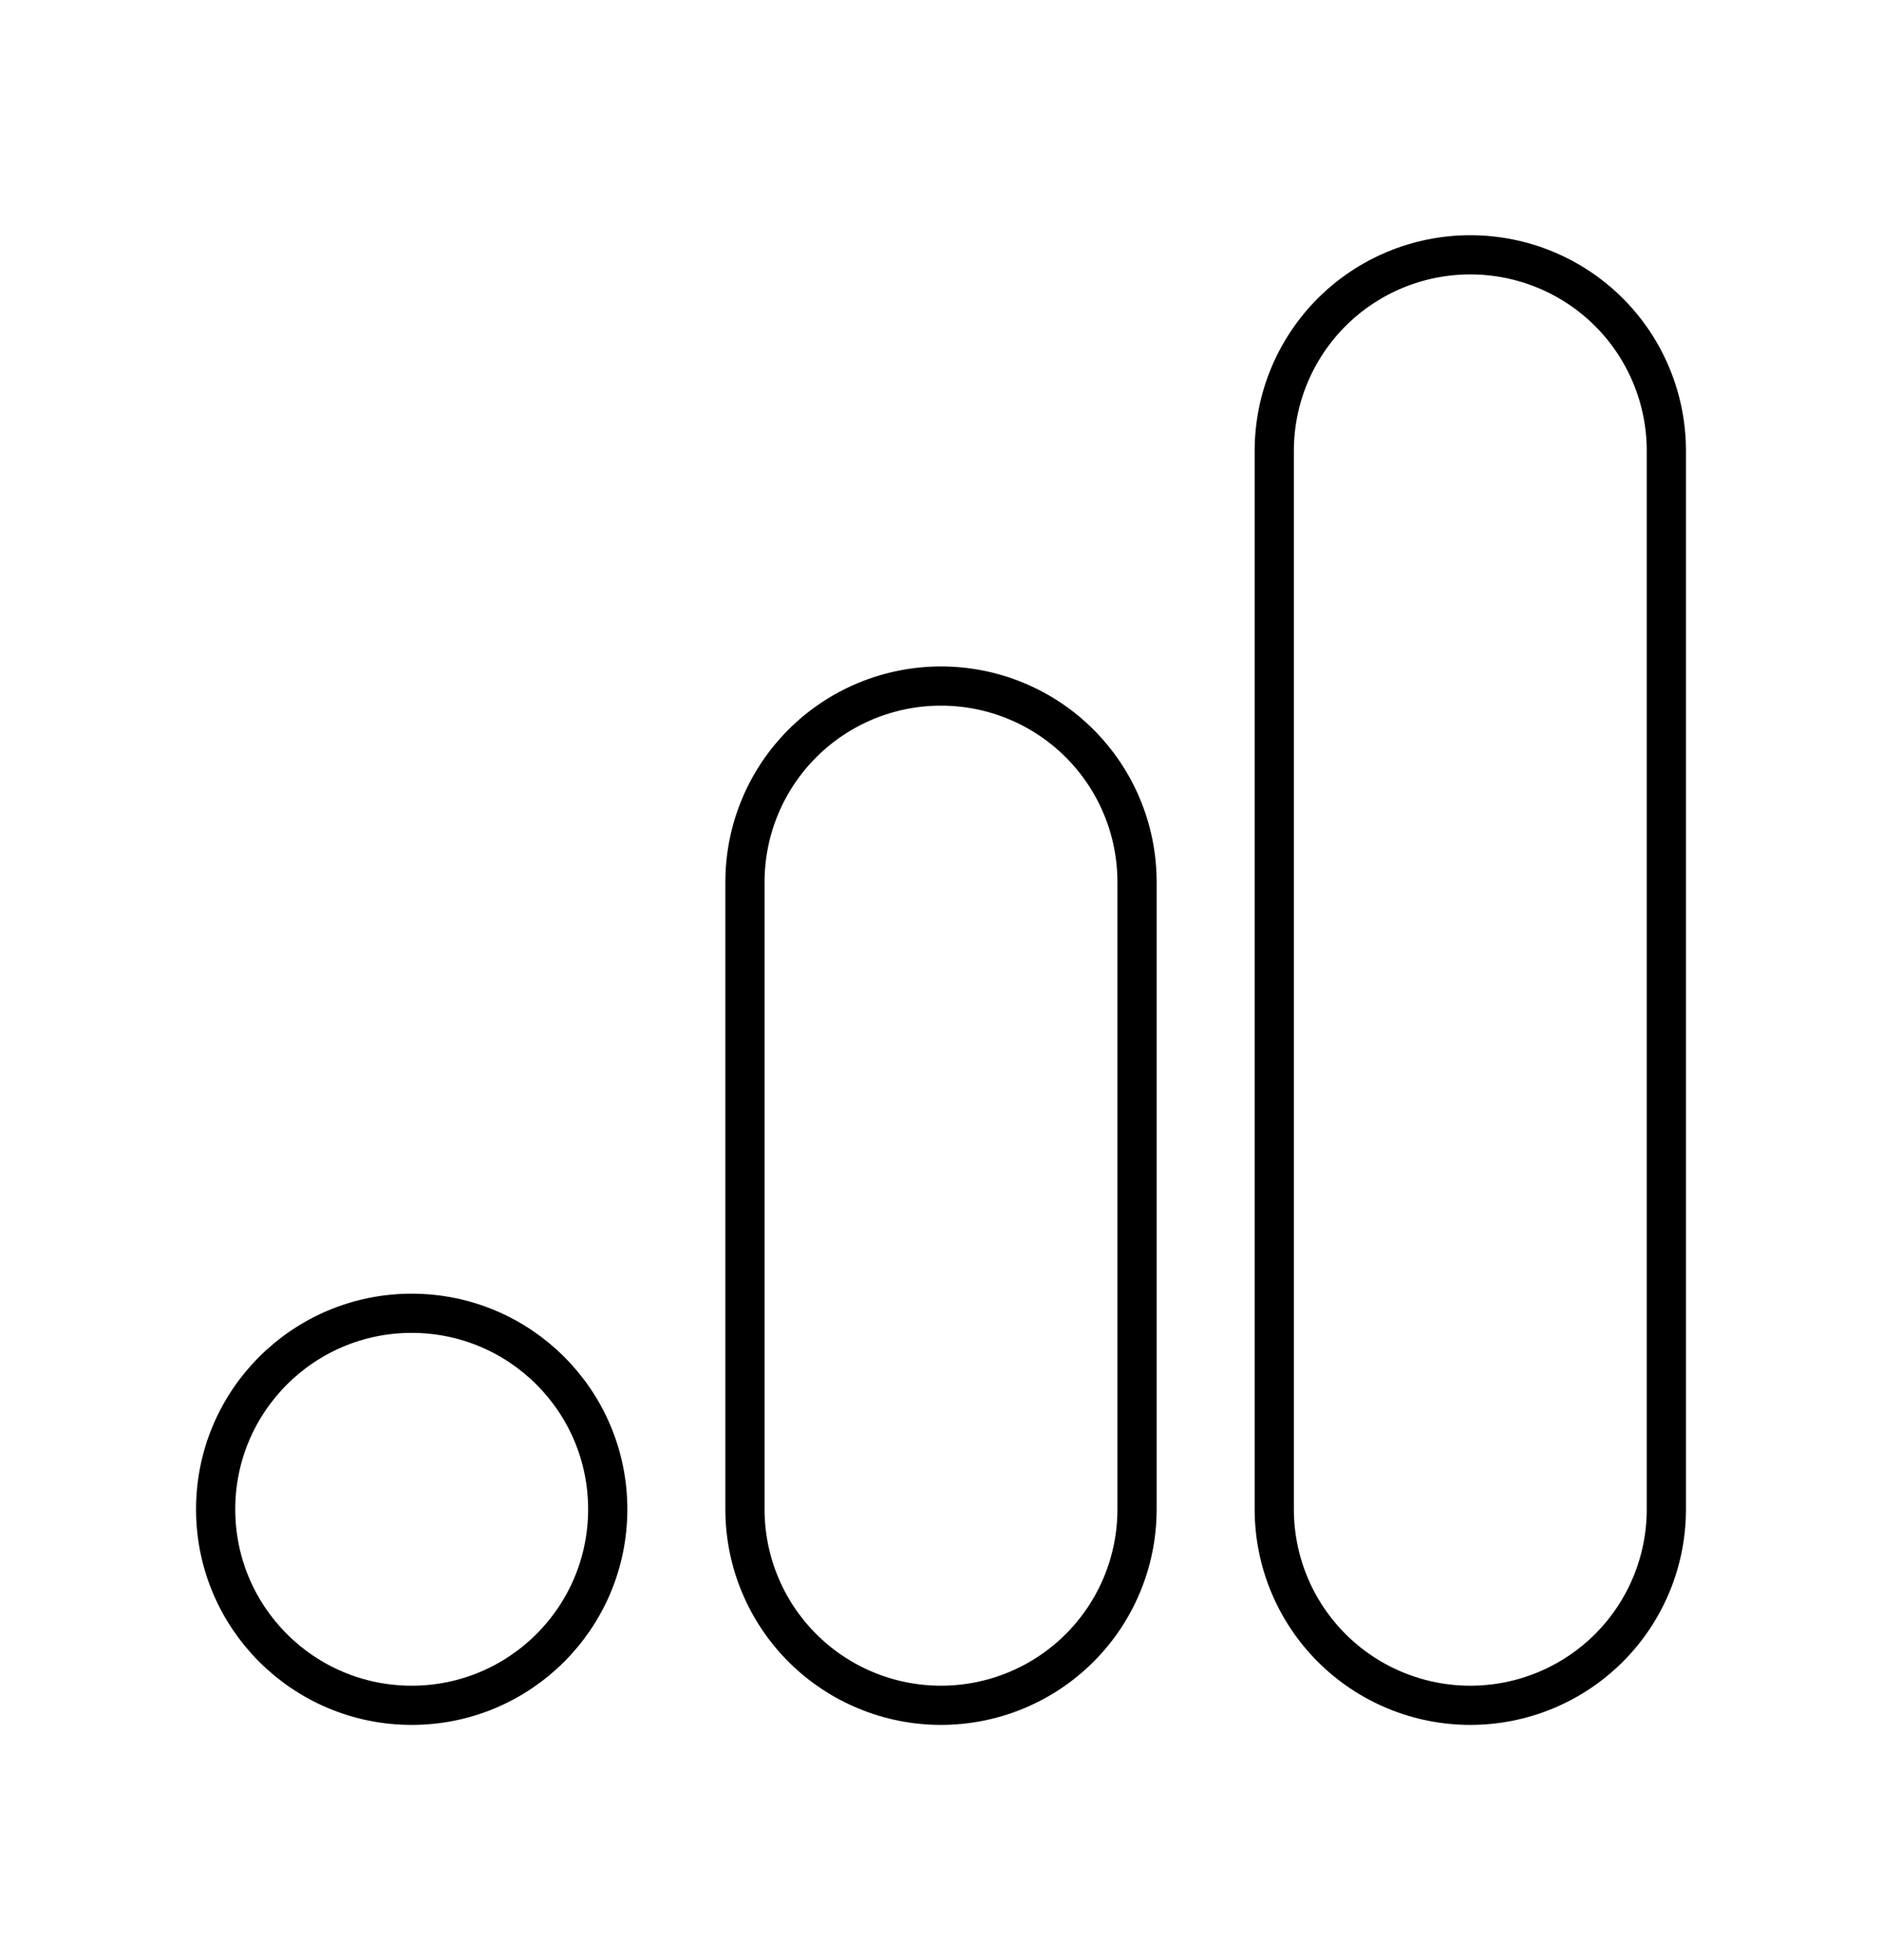 <svg width="24" height="25" viewBox="0 0 24 25" fill="none" xmlns="http://www.w3.org/2000/svg">
<path d="M18.75 21.75C19.413 21.75 20.049 21.487 20.518 21.018C20.987 20.549 21.25 19.913 21.25 19.25V5.75C21.25 5.087 20.987 4.451 20.518 3.982C20.049 3.513 19.413 3.25 18.75 3.25C18.087 3.25 17.451 3.513 16.982 3.982C16.513 4.451 16.25 5.087 16.25 5.75V19.25C16.25 19.913 16.513 20.549 16.982 21.018C17.451 21.487 18.087 21.75 18.75 21.75ZM12 21.75C12.663 21.75 13.299 21.487 13.768 21.018C14.237 20.549 14.5 19.913 14.5 19.25V11.25C14.5 10.587 14.237 9.951 13.768 9.482C13.299 9.013 12.663 8.75 12 8.75C11.337 8.75 10.701 9.013 10.232 9.482C9.763 9.951 9.5 10.587 9.5 11.25V19.25C9.5 19.913 9.763 20.549 10.232 21.018C10.701 21.487 11.337 21.75 12 21.75Z" stroke="black" stroke-width="0.5" stroke-linecap="round" stroke-linejoin="round"/>
<path d="M5.25 21.75C6.631 21.75 7.75 20.631 7.75 19.25C7.75 17.869 6.631 16.75 5.25 16.75C3.869 16.75 2.75 17.869 2.75 19.25C2.75 20.631 3.869 21.75 5.25 21.75Z" stroke="black" stroke-width="0.5" stroke-linecap="round" stroke-linejoin="round"/>
</svg>
